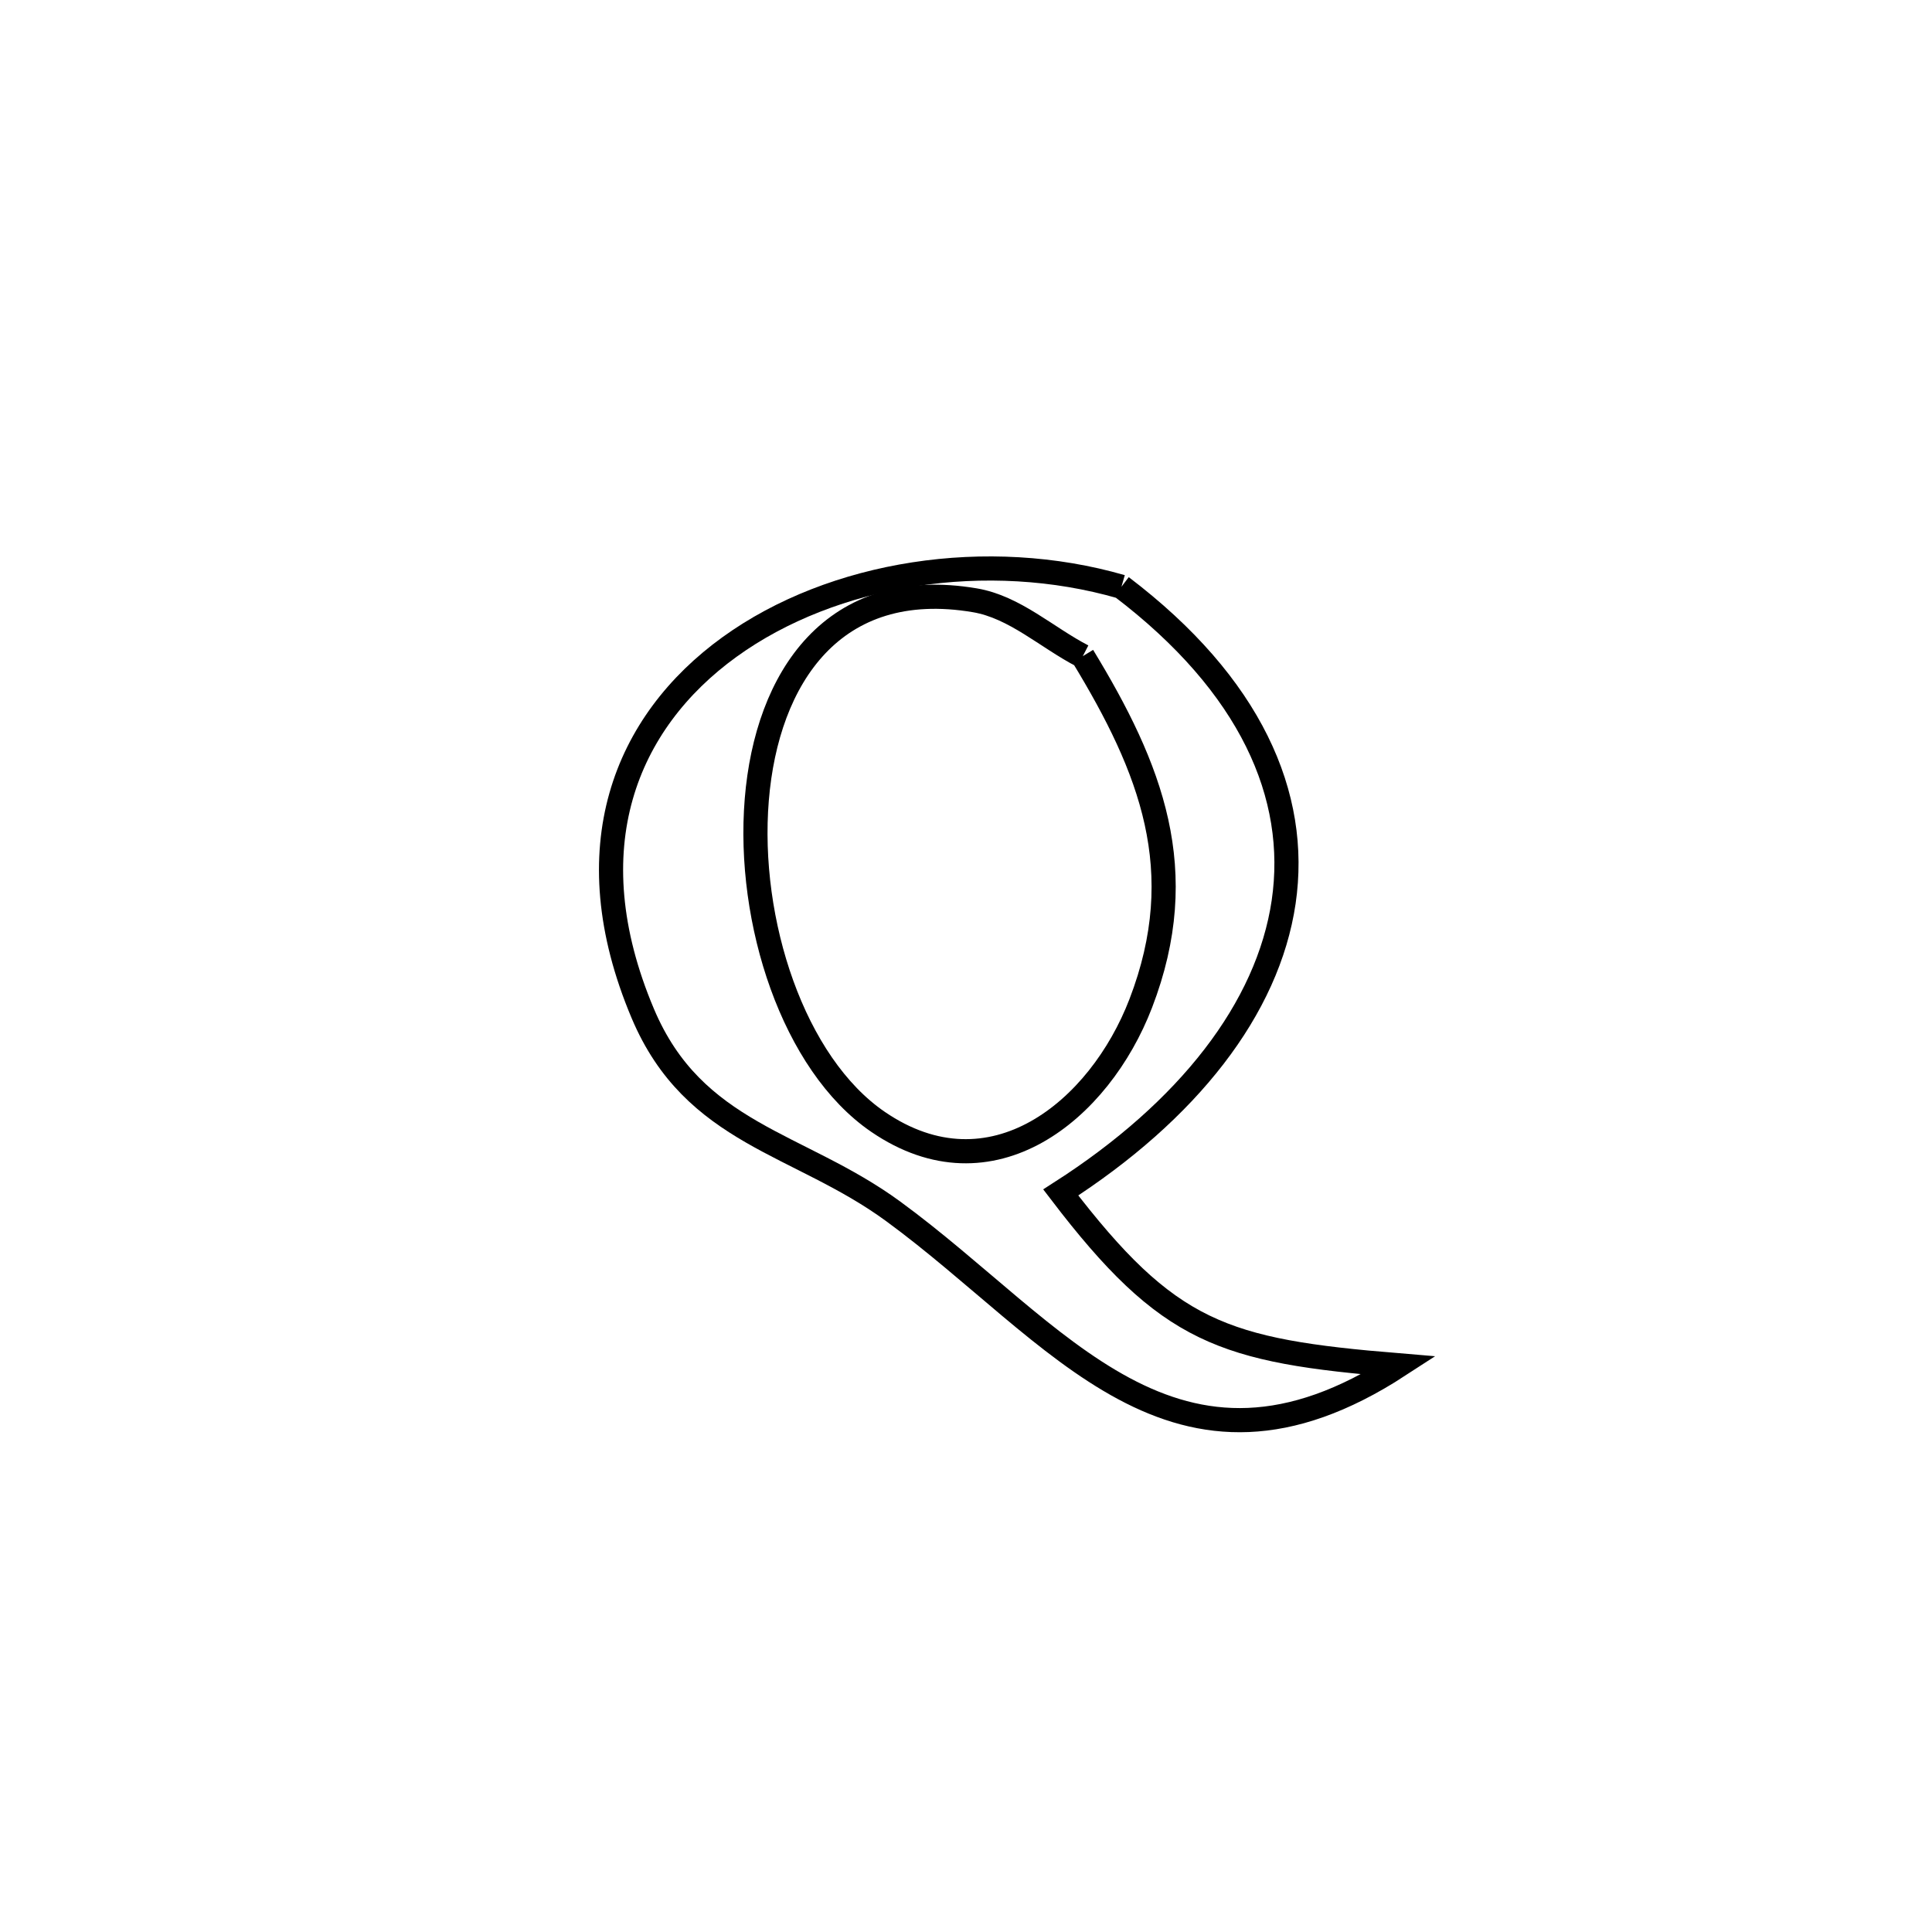 <svg xmlns="http://www.w3.org/2000/svg" viewBox="0.0 0.0 24.0 24.0" height="200px" width="200px"><path fill="none" stroke="black" stroke-width=".3" stroke-opacity="1.0"  filling="0" d="M13.931 7.289 L13.931 7.289 C15.537 8.509 16.14 9.883 15.946 11.205 C15.751 12.527 14.76 13.798 13.177 14.813 L13.177 14.813 C14.516 16.566 15.188 16.78 17.378 16.961 L17.378 16.961 C14.588 18.776 13.151 16.553 11.096 15.048 C9.923 14.189 8.62 14.097 7.984 12.588 C7.118 10.535 7.773 8.97 9.061 8.038 C10.348 7.107 12.268 6.808 13.931 7.289 L13.931 7.289"></path>
<path fill="none" stroke="black" stroke-width=".3" stroke-opacity="1.0"  filling="0" d="M13.451 8.151 L13.451 8.151 C14.297 9.542 14.805 10.815 14.171 12.464 C13.659 13.797 12.316 14.9 10.907 13.936 C9.856 13.217 9.277 11.448 9.401 9.933 C9.525 8.419 10.351 7.159 12.11 7.457 C12.606 7.541 13.004 7.92 13.451 8.151 L13.451 8.151"></path></svg>